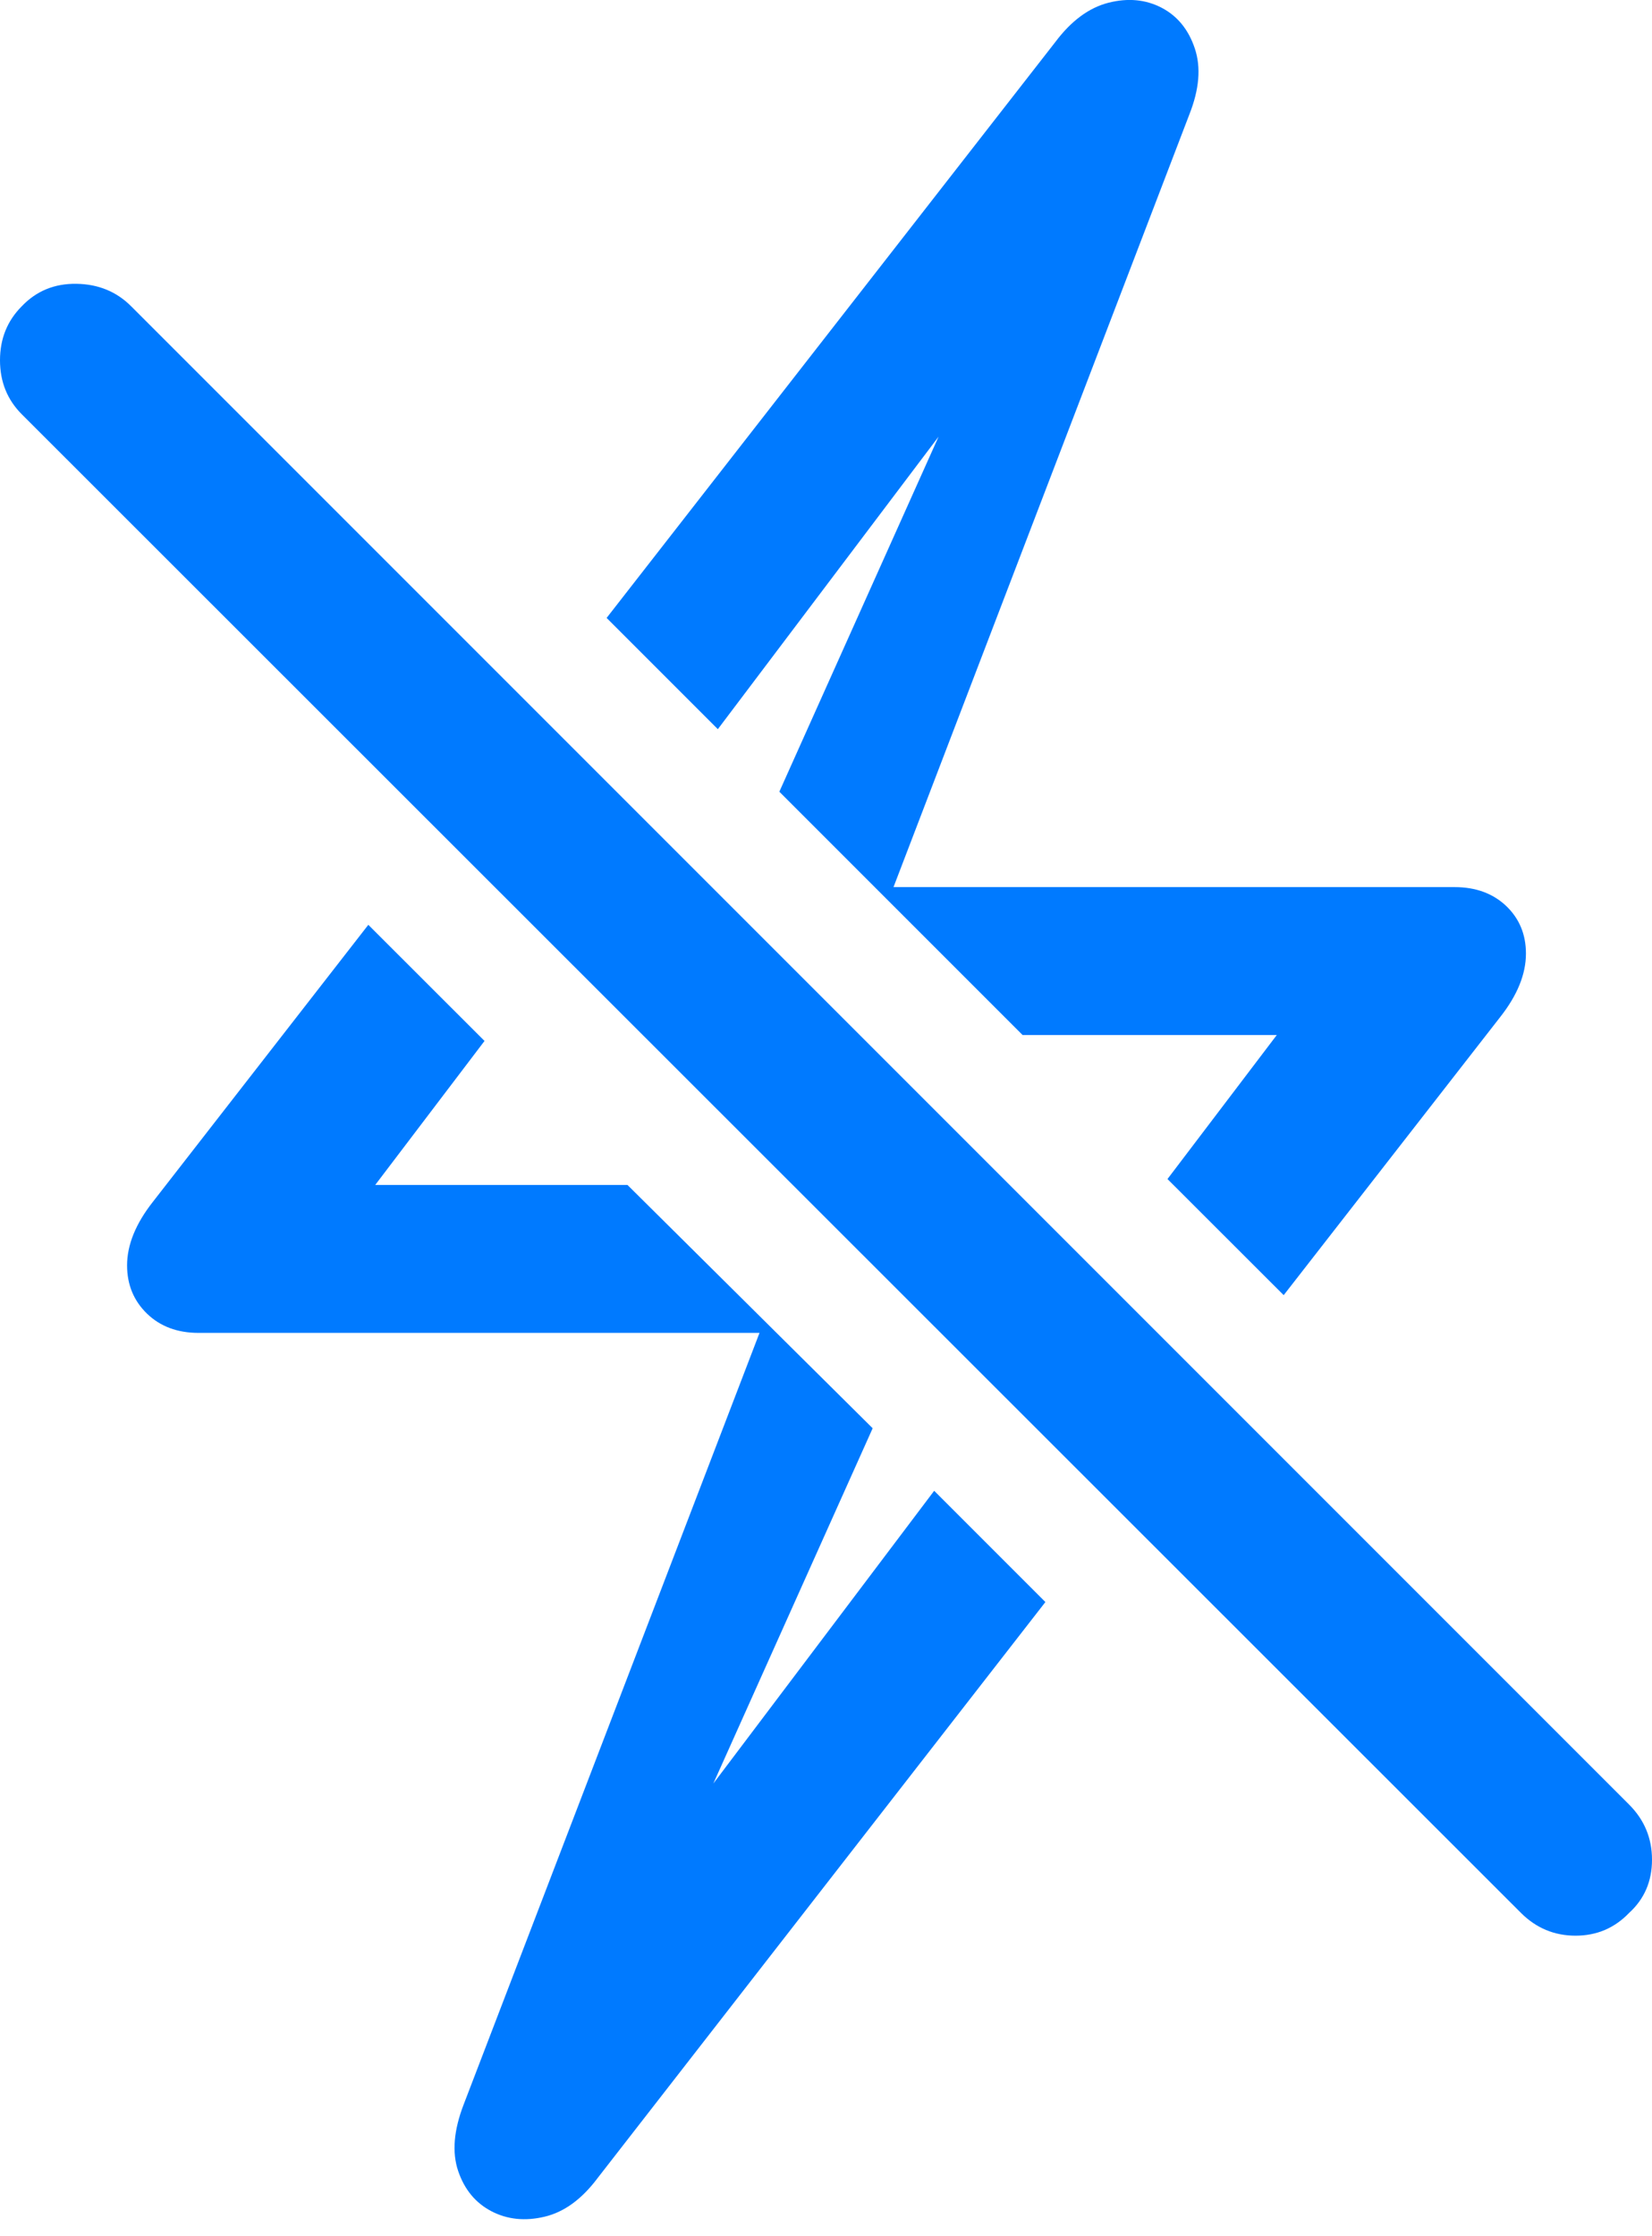 <?xml version="1.0" encoding="UTF-8"?>
<!--Generator: Apple Native CoreSVG 175.5-->
<!DOCTYPE svg
PUBLIC "-//W3C//DTD SVG 1.1//EN"
       "http://www.w3.org/Graphics/SVG/1.1/DTD/svg11.dtd">
<svg version="1.1" xmlns="http://www.w3.org/2000/svg" xmlns:xlink="http://www.w3.org/1999/xlink" width="16.25" height="21.988">
 <g>
  <rect height="21.988" opacity="0" width="16.25" x="0" y="0"/>
  <path d="M1.25 12.444Q1.25 12.728 1.445 12.918Q1.641 13.108 1.953 13.108L7.471 13.108L4.561 20.696Q4.414 21.077 4.507 21.351Q4.6 21.624 4.834 21.746Q5.068 21.868 5.356 21.8Q5.645 21.732 5.879 21.419L10.283 15.755L9.189 14.661L6.182 18.646L6.455 18.792L8.584 14.046L6.172 11.653L3.691 11.653L4.766 10.237L3.623 9.095L1.504 11.819Q1.25 12.142 1.25 12.444ZM5.967 6.077L7.061 7.171L10.068 3.187L9.795 3.04L7.666 7.786L10.059 10.179L12.559 10.179L11.484 11.595L12.627 12.737L14.756 10.003Q15.01 9.681 15.01 9.378Q15.01 9.095 14.815 8.909Q14.619 8.724 14.307 8.724L8.789 8.724L11.699 1.126Q11.846 0.755 11.753 0.477Q11.66 0.198 11.426 0.076Q11.191-0.046 10.903 0.027Q10.615 0.101 10.381 0.413Z" fill="#007aff"/>
  <path d="M14.961 18.812Q15.185 19.036 15.498 19.036Q15.81 19.036 16.025 18.812Q16.25 18.607 16.25 18.289Q16.25 17.972 16.025 17.747L1.289 3.011Q1.074 2.796 0.752 2.791Q0.43 2.786 0.215 3.011Q0 3.226 0 3.543Q0 3.86 0.215 4.075Z" fill="#007aff"/>
 </g>
</svg>
